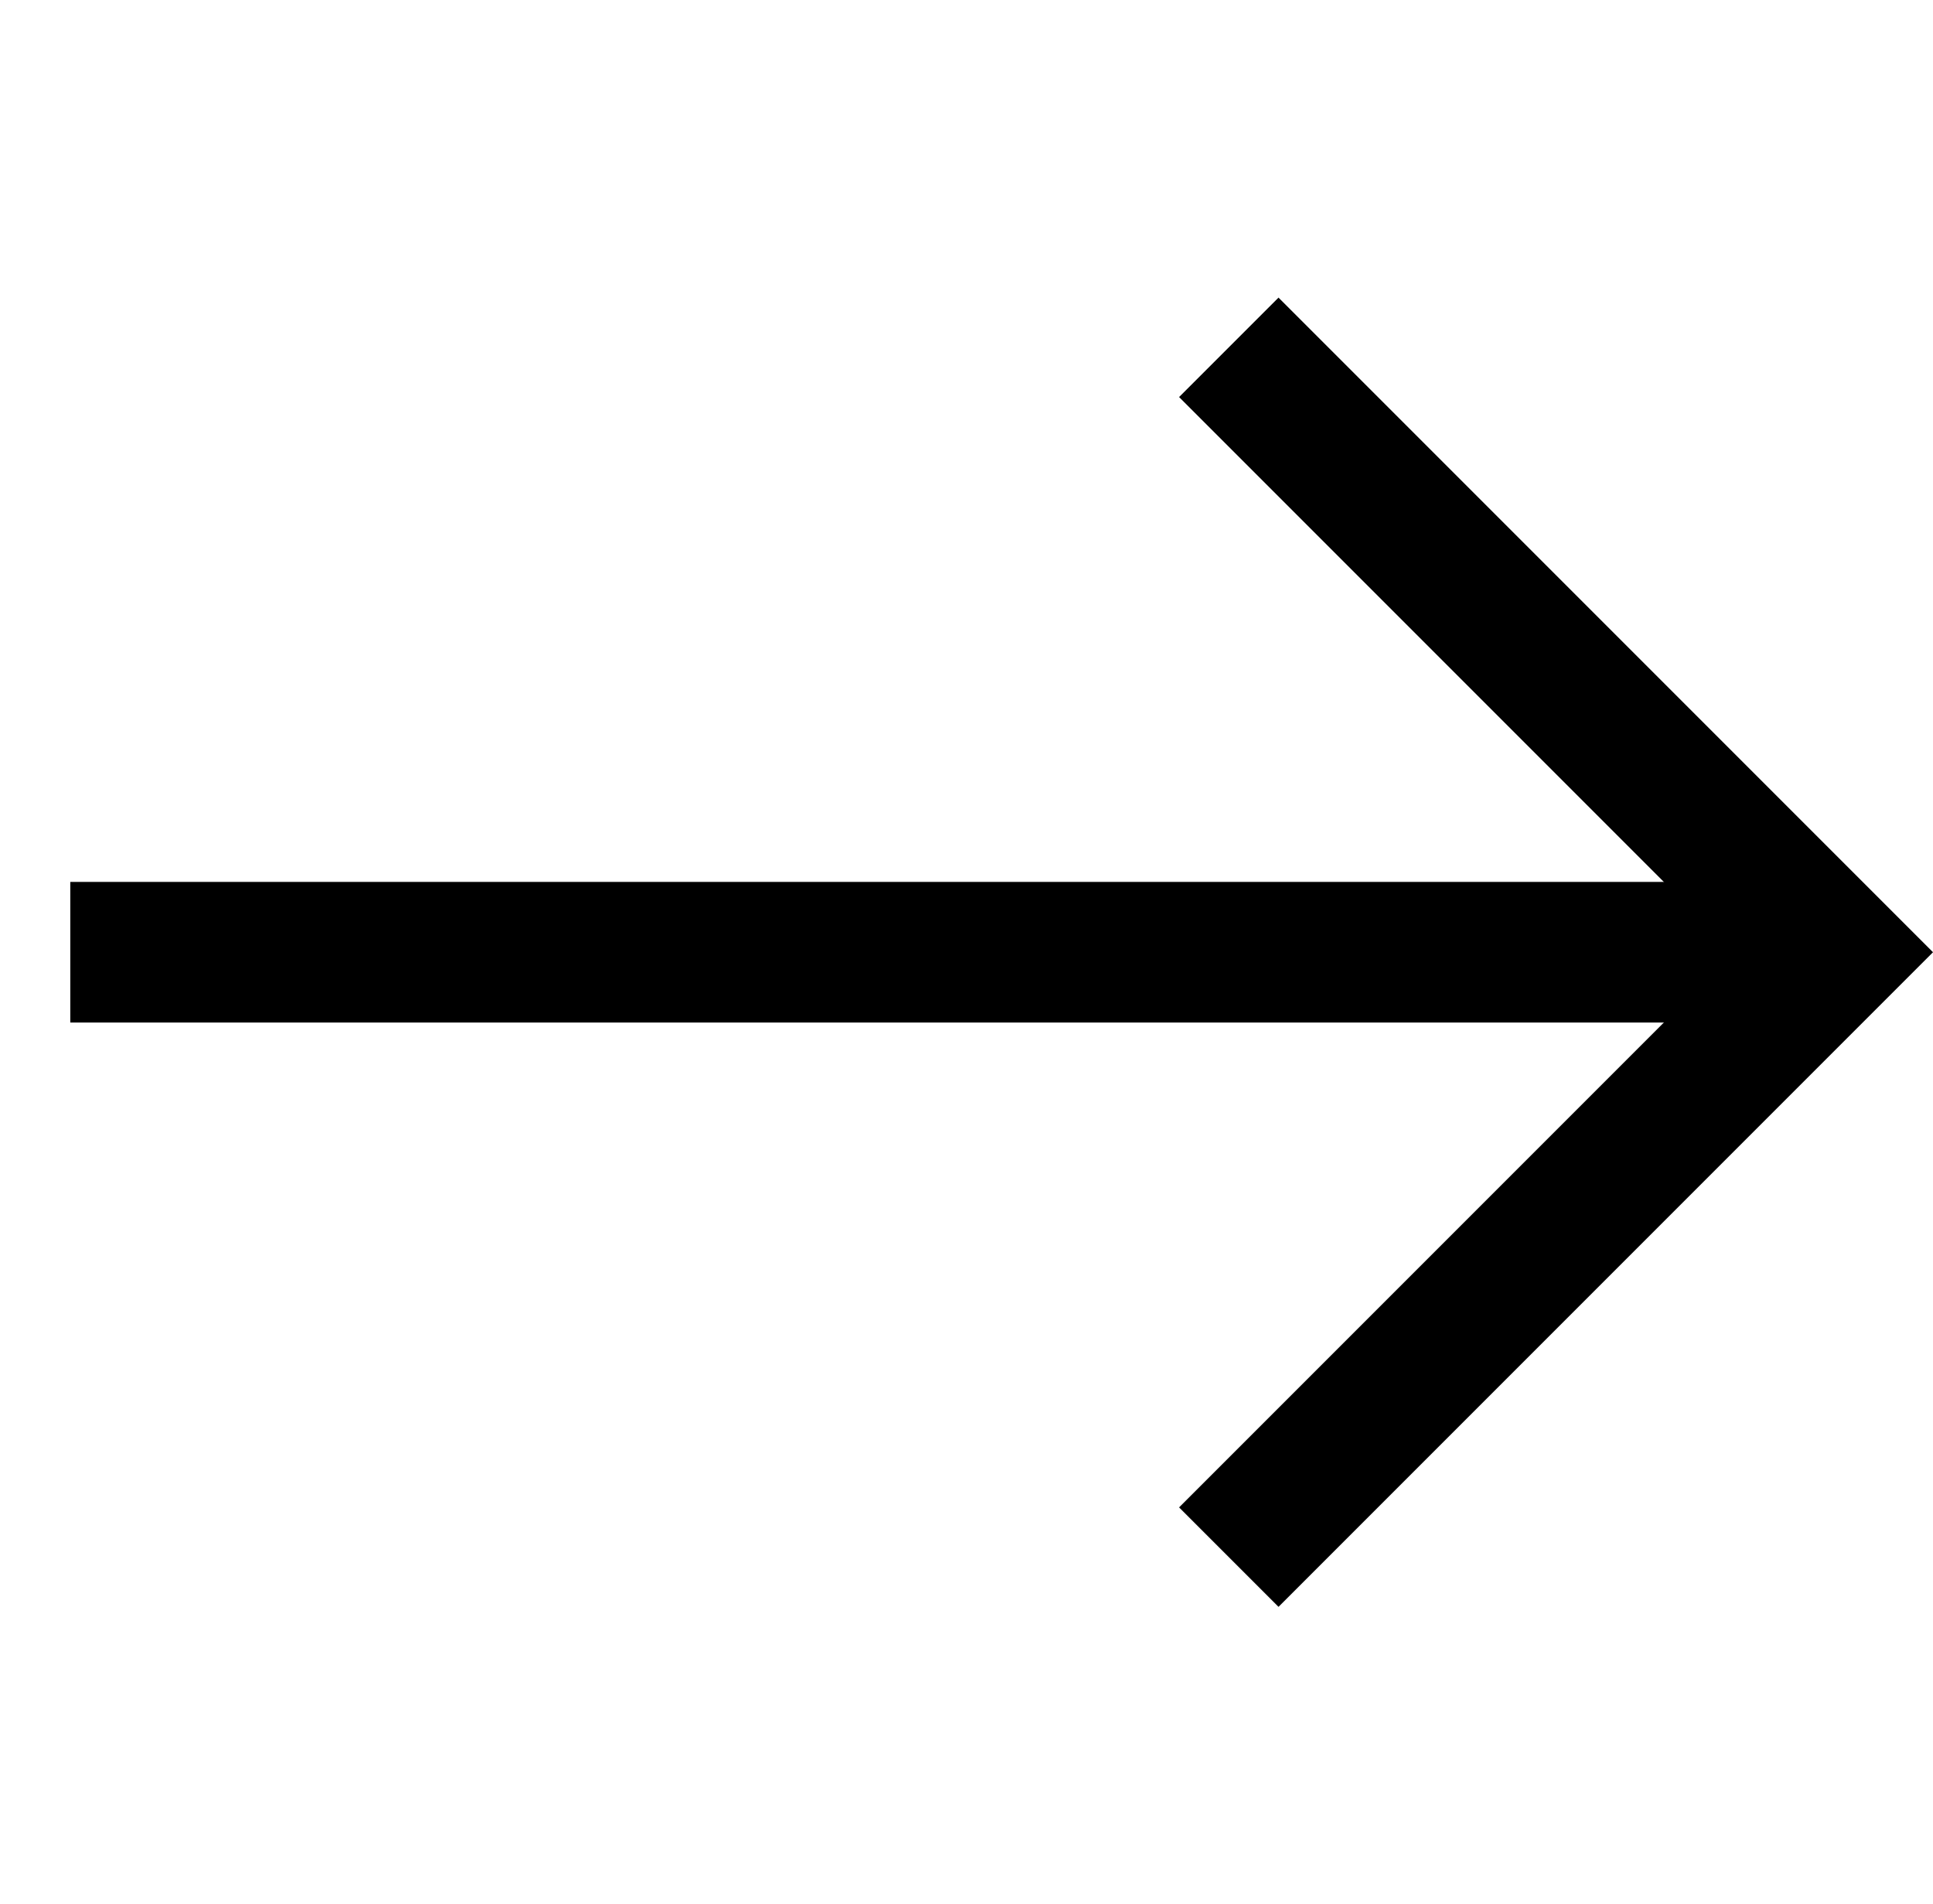 <svg xmlns="http://www.w3.org/2000/svg" width="13.746" height="13.539" viewBox="0 0 13.746 13.539">
  <g id="Icon_feather-arrow-up-right" data-name="Icon feather-arrow-up-right" transform="translate(6.769 -14.349) rotate(45)">
    <path id="Path_1378" data-name="Path 1378" d="M10.854,19.72l-.707-.707,8.866-8.866.707.707Z" transform="translate(0 0)"/>
    <path id="Path_1379" data-name="Path 1379" d="M17.082,16.582h-1V11H10.5V10h6.582Z" transform="translate(2.785 0)"/>
  </g>
</svg>

